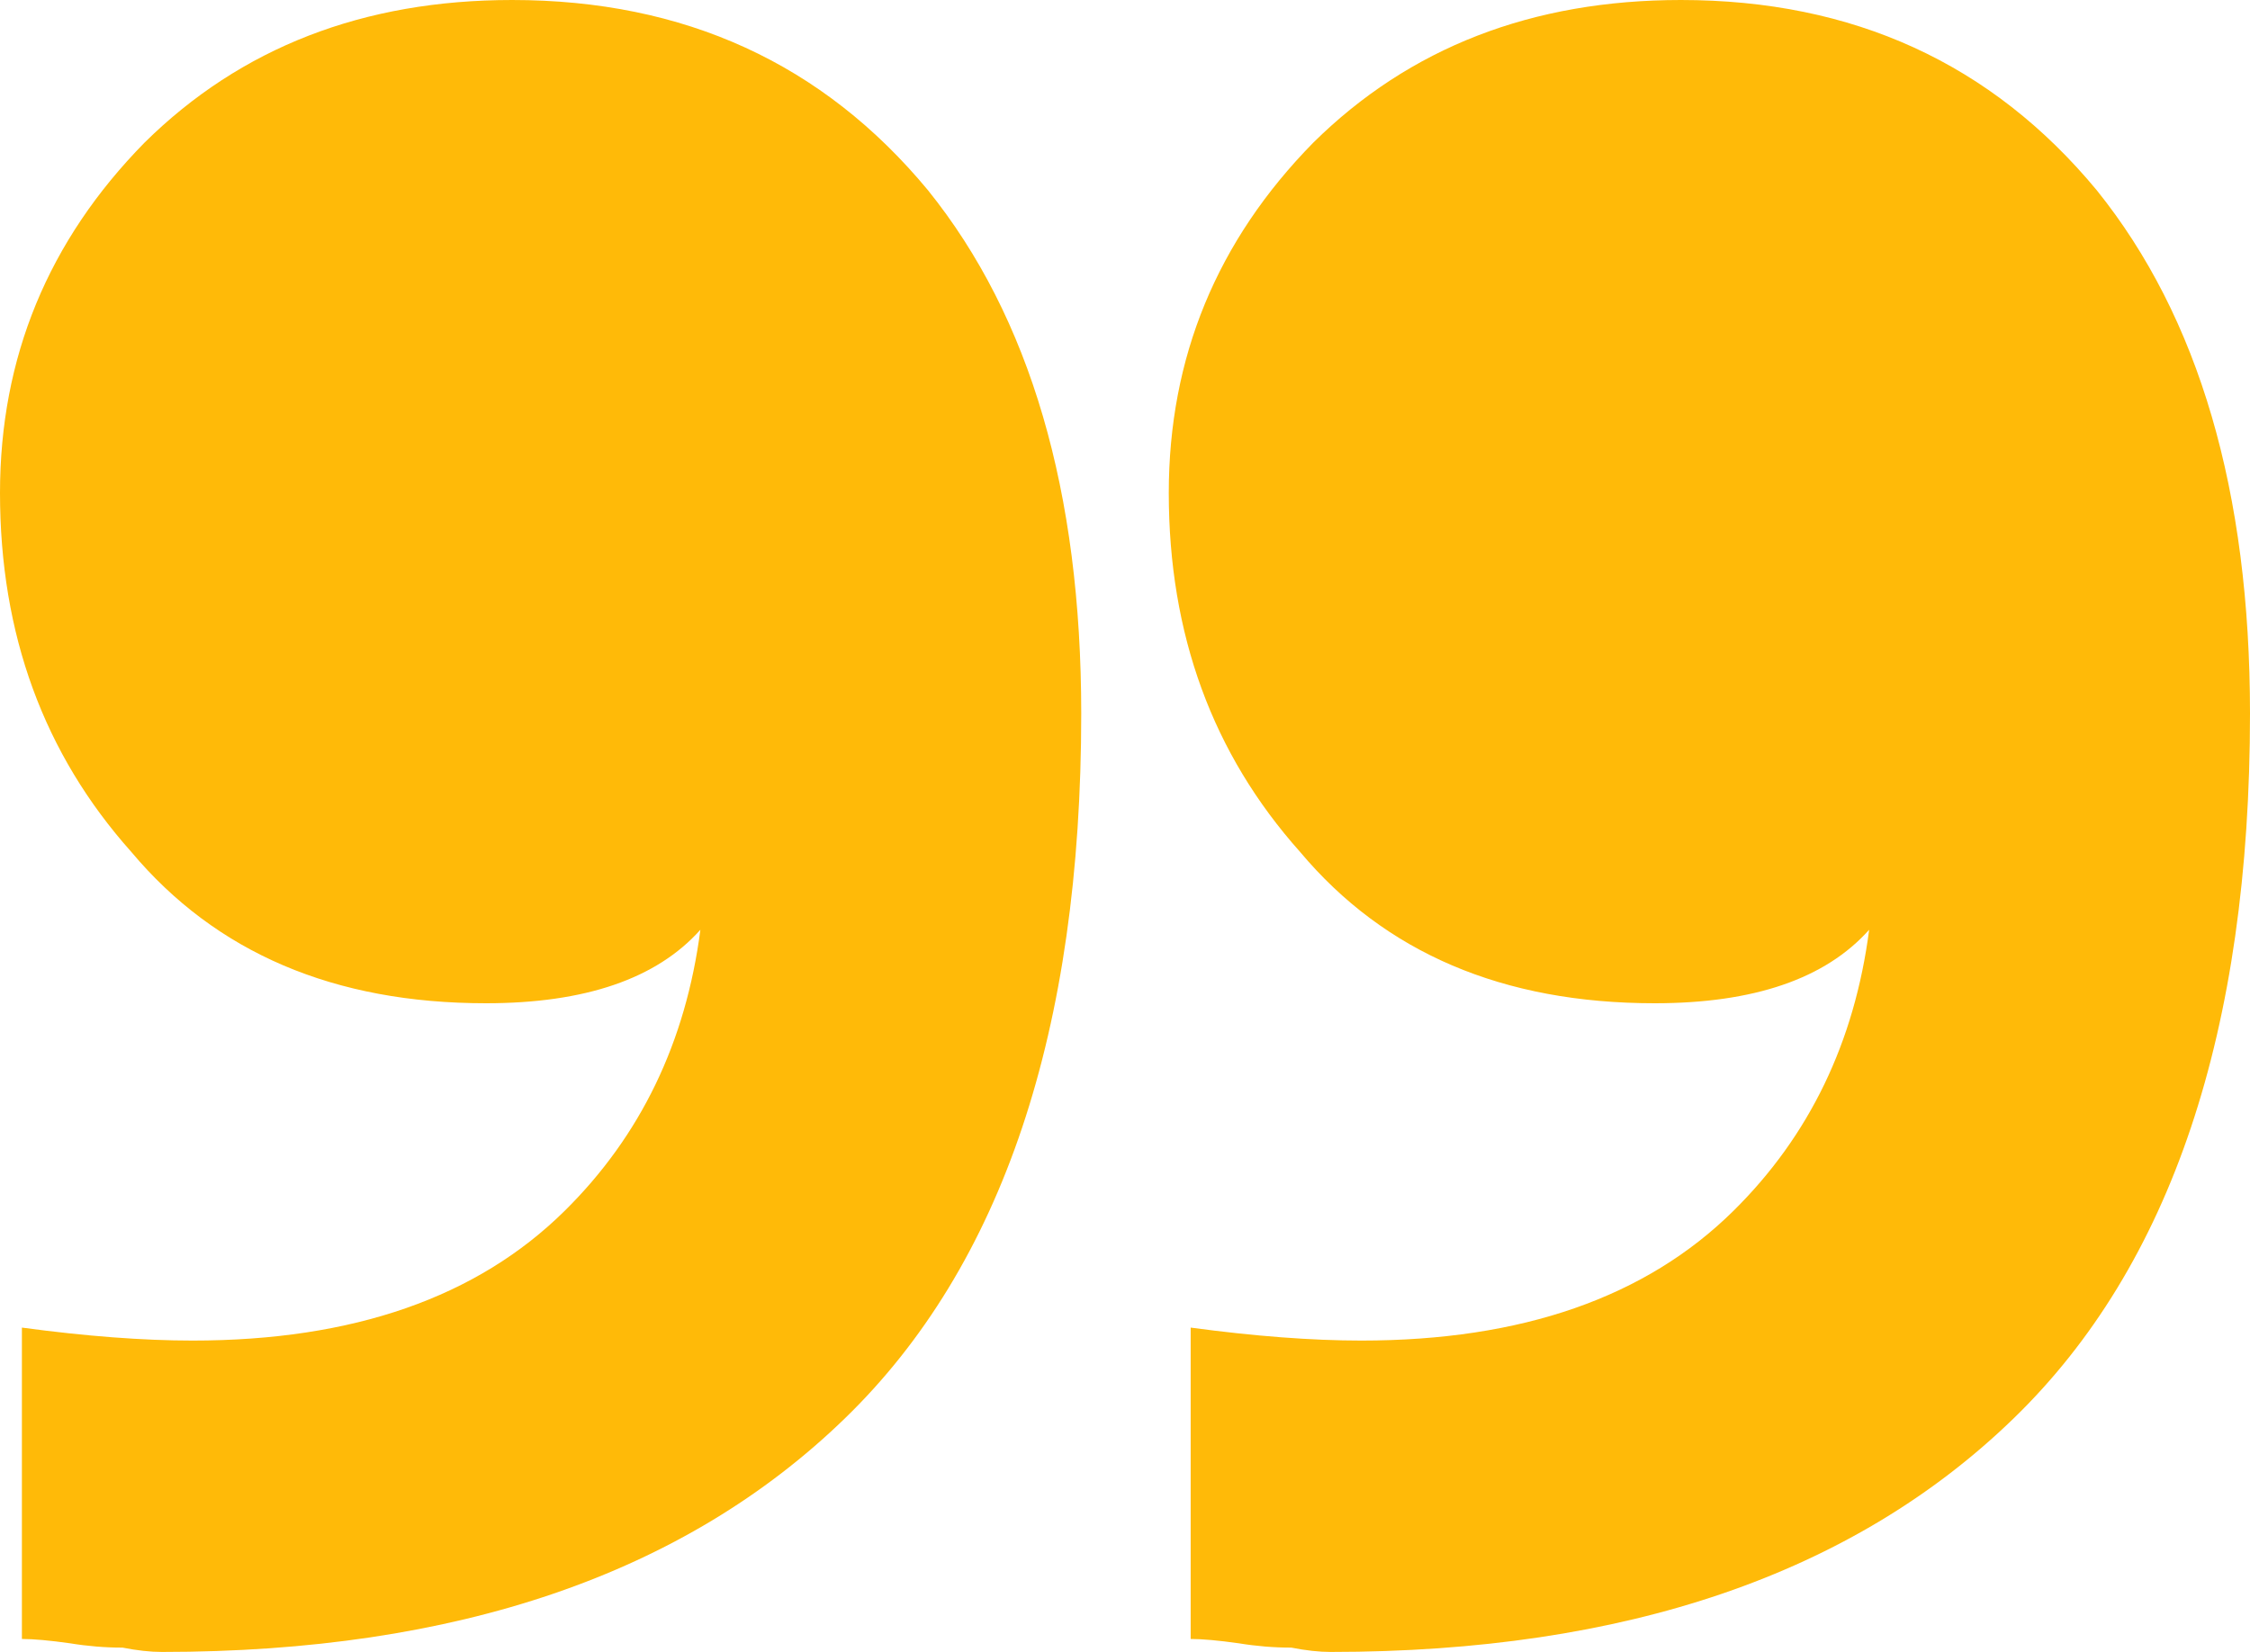 <svg width="64" height="47" viewBox="0 0 64 47" fill="none" xmlns="http://www.w3.org/2000/svg">
<path d="M47.813 2.3996e-06C52.711 2.82776e-06 56.654 1.805 59.642 5.414C62.547 9.023 64 13.985 64 20.301C64 29.324 61.759 36.009 57.276 40.356C52.711 44.785 46.236 47 37.852 47C37.52 47 37.147 46.959 36.731 46.877C36.233 46.877 35.735 46.836 35.237 46.754C34.656 46.672 34.2 46.631 33.868 46.631L33.868 37.772C35.694 38.018 37.313 38.141 38.724 38.141C43.289 38.141 46.817 36.911 49.307 34.45C51.466 32.318 52.752 29.652 53.167 26.453C51.922 27.847 49.889 28.544 47.066 28.544C42.75 28.544 39.388 27.109 36.98 24.238C34.49 21.449 33.245 18.045 33.245 14.026C33.245 10.171 34.615 6.849 37.354 4.06C40.093 1.353 43.58 2.0295e-06 47.813 2.3996e-06ZM14.568 -5.06777e-07C19.466 -7.8621e-08 23.409 1.805 26.397 5.414C29.302 9.023 30.755 13.985 30.755 20.301C30.755 29.324 28.514 36.009 24.031 40.356C19.466 44.785 12.991 47 4.607 47C4.275 47 3.901 46.959 3.486 46.877C2.988 46.877 2.49 46.836 1.992 46.754C1.411 46.672 0.955 46.631 0.623 46.631L0.623 37.772C2.449 38.018 4.067 38.141 5.479 38.141C10.044 38.141 13.572 36.911 16.062 34.45C18.221 32.318 19.507 29.652 19.922 26.453C18.677 27.847 16.643 28.544 13.821 28.544C9.505 28.544 6.143 27.109 3.735 24.238C1.245 21.449 -5.0981e-06 18.045 -4.74673e-06 14.026C-4.4097e-06 10.171 1.37 6.849 4.109 4.06C6.848 1.353 10.335 -8.76878e-07 14.568 -5.06777e-07Z" fill="#FFBA08"/>
</svg>
